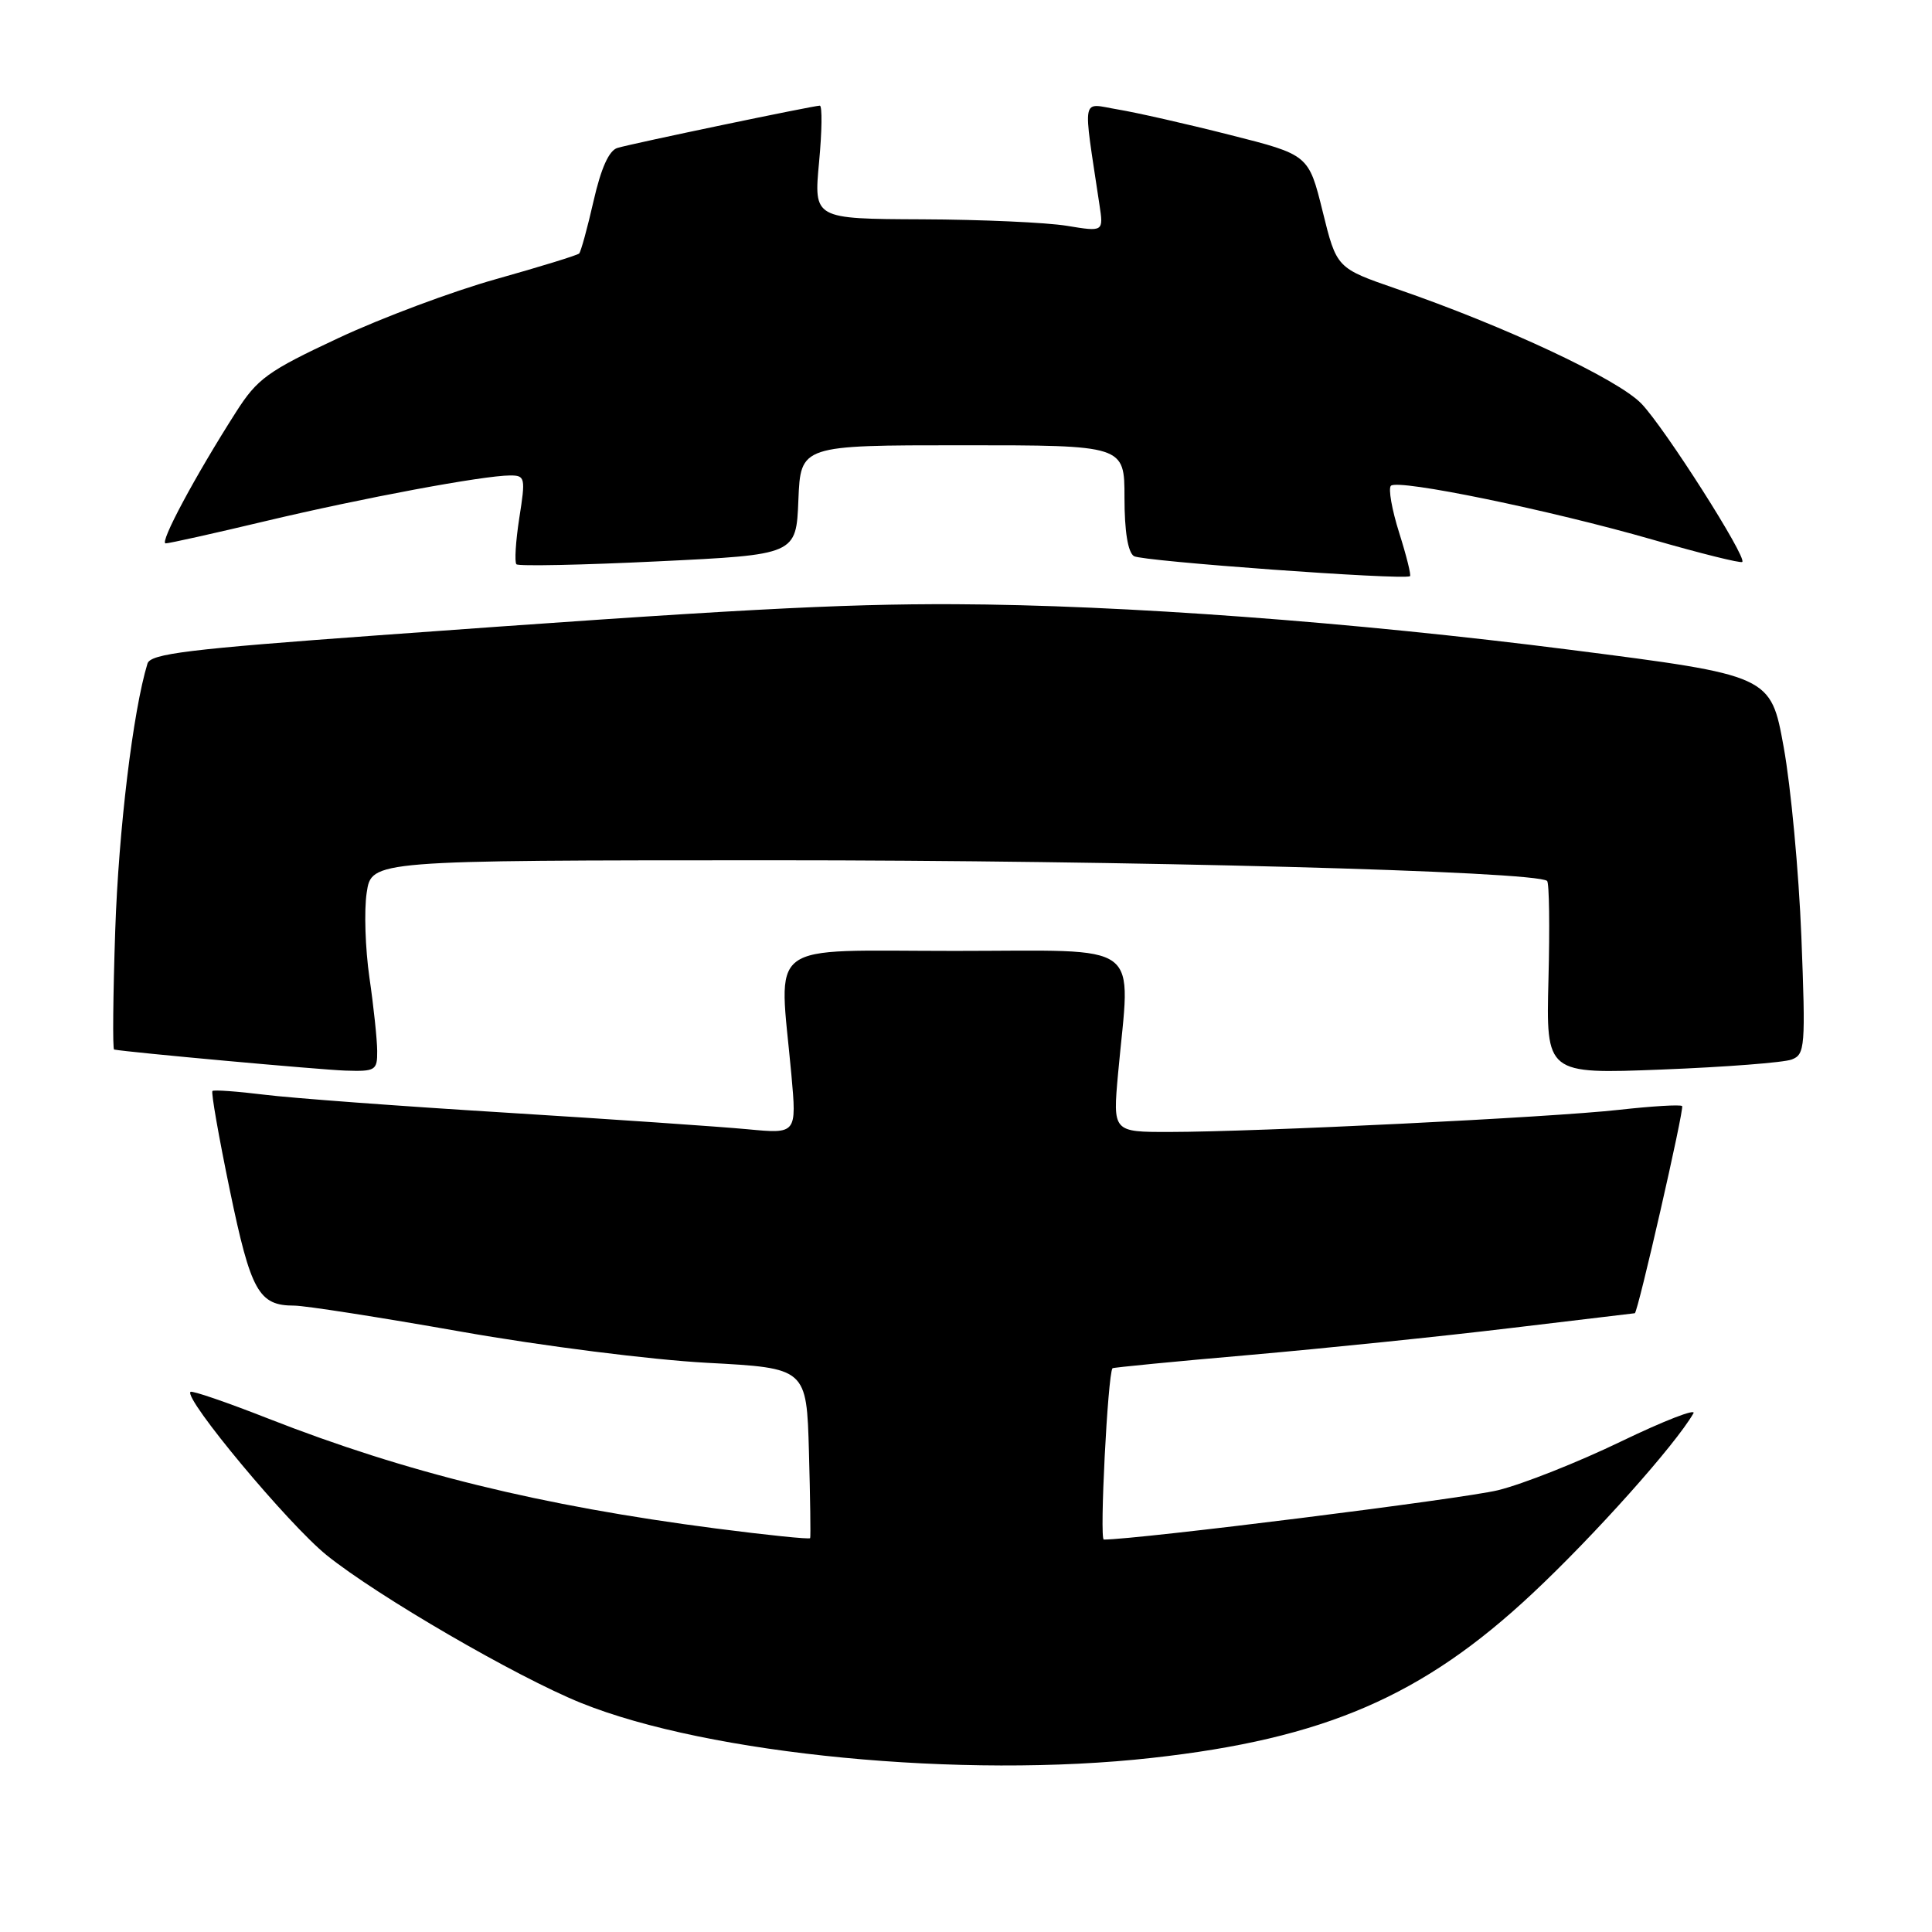 <?xml version="1.0" encoding="UTF-8" standalone="no"?>
<!DOCTYPE svg PUBLIC "-//W3C//DTD SVG 1.1//EN" "http://www.w3.org/Graphics/SVG/1.1/DTD/svg11.dtd" >
<svg xmlns="http://www.w3.org/2000/svg" xmlns:xlink="http://www.w3.org/1999/xlink" version="1.1" viewBox="0 0 256 256">
 <g >
 <path fill="currentColor"
d=" M 152.64 232.93 C 175.50 230.39 188.53 224.76 203.05 211.15 C 211.23 203.50 222.00 191.44 224.39 187.27 C 224.78 186.59 220.46 188.27 214.80 191.00 C 209.13 193.74 201.80 196.65 198.50 197.46 C 193.95 198.59 150.73 204.00 146.26 204.00 C 145.67 204.00 146.78 182.18 147.41 181.30 C 147.49 181.20 155.66 180.40 165.57 179.54 C 175.48 178.67 190.99 177.08 200.04 175.99 C 209.09 174.90 216.55 174.01 216.62 174.01 C 217.01 173.99 223.21 146.87 222.89 146.56 C 222.67 146.34 218.90 146.57 214.50 147.06 C 205.56 148.06 166.59 149.98 154.97 149.99 C 147.45 150.00 147.45 150.00 148.15 142.25 C 149.78 124.36 151.97 126.00 126.50 126.00 C 101.02 126.00 103.22 124.34 104.86 142.37 C 105.57 150.25 105.57 150.25 99.04 149.63 C 95.44 149.29 81.03 148.30 67.00 147.43 C 52.98 146.57 38.58 145.50 35.00 145.05 C 31.42 144.61 28.34 144.39 28.15 144.56 C 27.95 144.73 28.99 150.64 30.45 157.69 C 33.24 171.14 34.28 173.00 38.98 173.00 C 40.41 173.00 50.34 174.55 61.04 176.44 C 71.95 178.37 86.30 180.18 93.69 180.58 C 106.88 181.28 106.88 181.28 107.19 192.39 C 107.36 198.50 107.43 203.64 107.35 203.81 C 107.27 203.99 101.65 203.41 94.85 202.53 C 71.65 199.52 53.87 195.15 35.55 187.97 C 30.08 185.82 25.44 184.23 25.24 184.43 C 24.34 185.33 38.21 201.97 43.27 206.06 C 49.99 211.48 68.43 222.19 76.97 225.64 C 93.89 232.48 127.60 235.73 152.64 232.93 Z  M 49.98 139.25 C 49.97 137.74 49.51 133.36 48.95 129.53 C 48.40 125.69 48.23 120.63 48.59 118.28 C 49.23 114.00 49.23 114.00 102.36 113.99 C 149.13 113.98 203.57 115.43 205.00 116.73 C 205.28 116.98 205.36 122.84 205.18 129.75 C 204.86 142.32 204.86 142.32 220.20 141.72 C 228.63 141.39 236.38 140.79 237.41 140.39 C 239.18 139.72 239.26 138.74 238.69 124.10 C 238.35 115.53 237.30 104.24 236.35 99.01 C 234.63 89.50 234.63 89.50 208.06 86.10 C 179.28 82.42 148.66 80.15 126.48 80.06 C 111.30 80.00 96.91 80.77 50.26 84.17 C 24.94 86.01 19.94 86.62 19.54 87.93 C 17.62 94.21 15.72 109.98 15.27 123.25 C 14.98 131.91 14.91 139.03 15.12 139.07 C 16.95 139.43 42.45 141.75 45.75 141.86 C 49.76 141.99 50.00 141.84 49.98 139.25 Z  M 185.40 70.60 C 184.43 67.53 183.94 64.73 184.30 64.37 C 185.23 63.44 205.35 67.58 219.00 71.51 C 225.32 73.33 230.66 74.66 230.86 74.46 C 231.50 73.84 220.60 56.72 217.50 53.49 C 214.38 50.24 199.44 43.23 185.04 38.27 C 177.11 35.53 177.11 35.53 175.26 28.02 C 173.40 20.51 173.40 20.51 162.95 17.87 C 157.20 16.41 150.52 14.90 148.10 14.50 C 143.21 13.69 143.47 12.32 145.68 27.11 C 146.23 30.72 146.23 30.72 141.36 29.92 C 138.69 29.48 130.05 29.09 122.16 29.06 C 107.83 29.00 107.83 29.00 108.53 21.50 C 108.92 17.38 108.96 14.00 108.63 14.00 C 107.80 14.00 83.88 18.99 81.82 19.60 C 80.70 19.93 79.65 22.25 78.65 26.63 C 77.83 30.23 76.97 33.36 76.74 33.59 C 76.51 33.82 71.58 35.34 65.78 36.97 C 59.98 38.59 50.55 42.12 44.83 44.80 C 35.46 49.18 34.10 50.17 31.28 54.59 C 25.85 63.09 21.08 72.00 21.95 72.00 C 22.41 72.00 28.35 70.68 35.14 69.06 C 48.09 65.98 64.03 63.01 67.60 63.00 C 69.59 63.00 69.65 63.30 68.81 68.63 C 68.33 71.73 68.16 74.49 68.43 74.77 C 68.71 75.04 77.16 74.87 87.22 74.38 C 105.50 73.50 105.50 73.50 105.79 66.25 C 106.09 59.00 106.09 59.00 127.54 59.00 C 149.00 59.00 149.00 59.00 149.00 65.94 C 149.00 70.40 149.45 73.17 150.25 73.69 C 151.30 74.37 185.83 76.88 186.83 76.35 C 187.01 76.25 186.37 73.67 185.40 70.60 Z "/>
</g>
</svg>